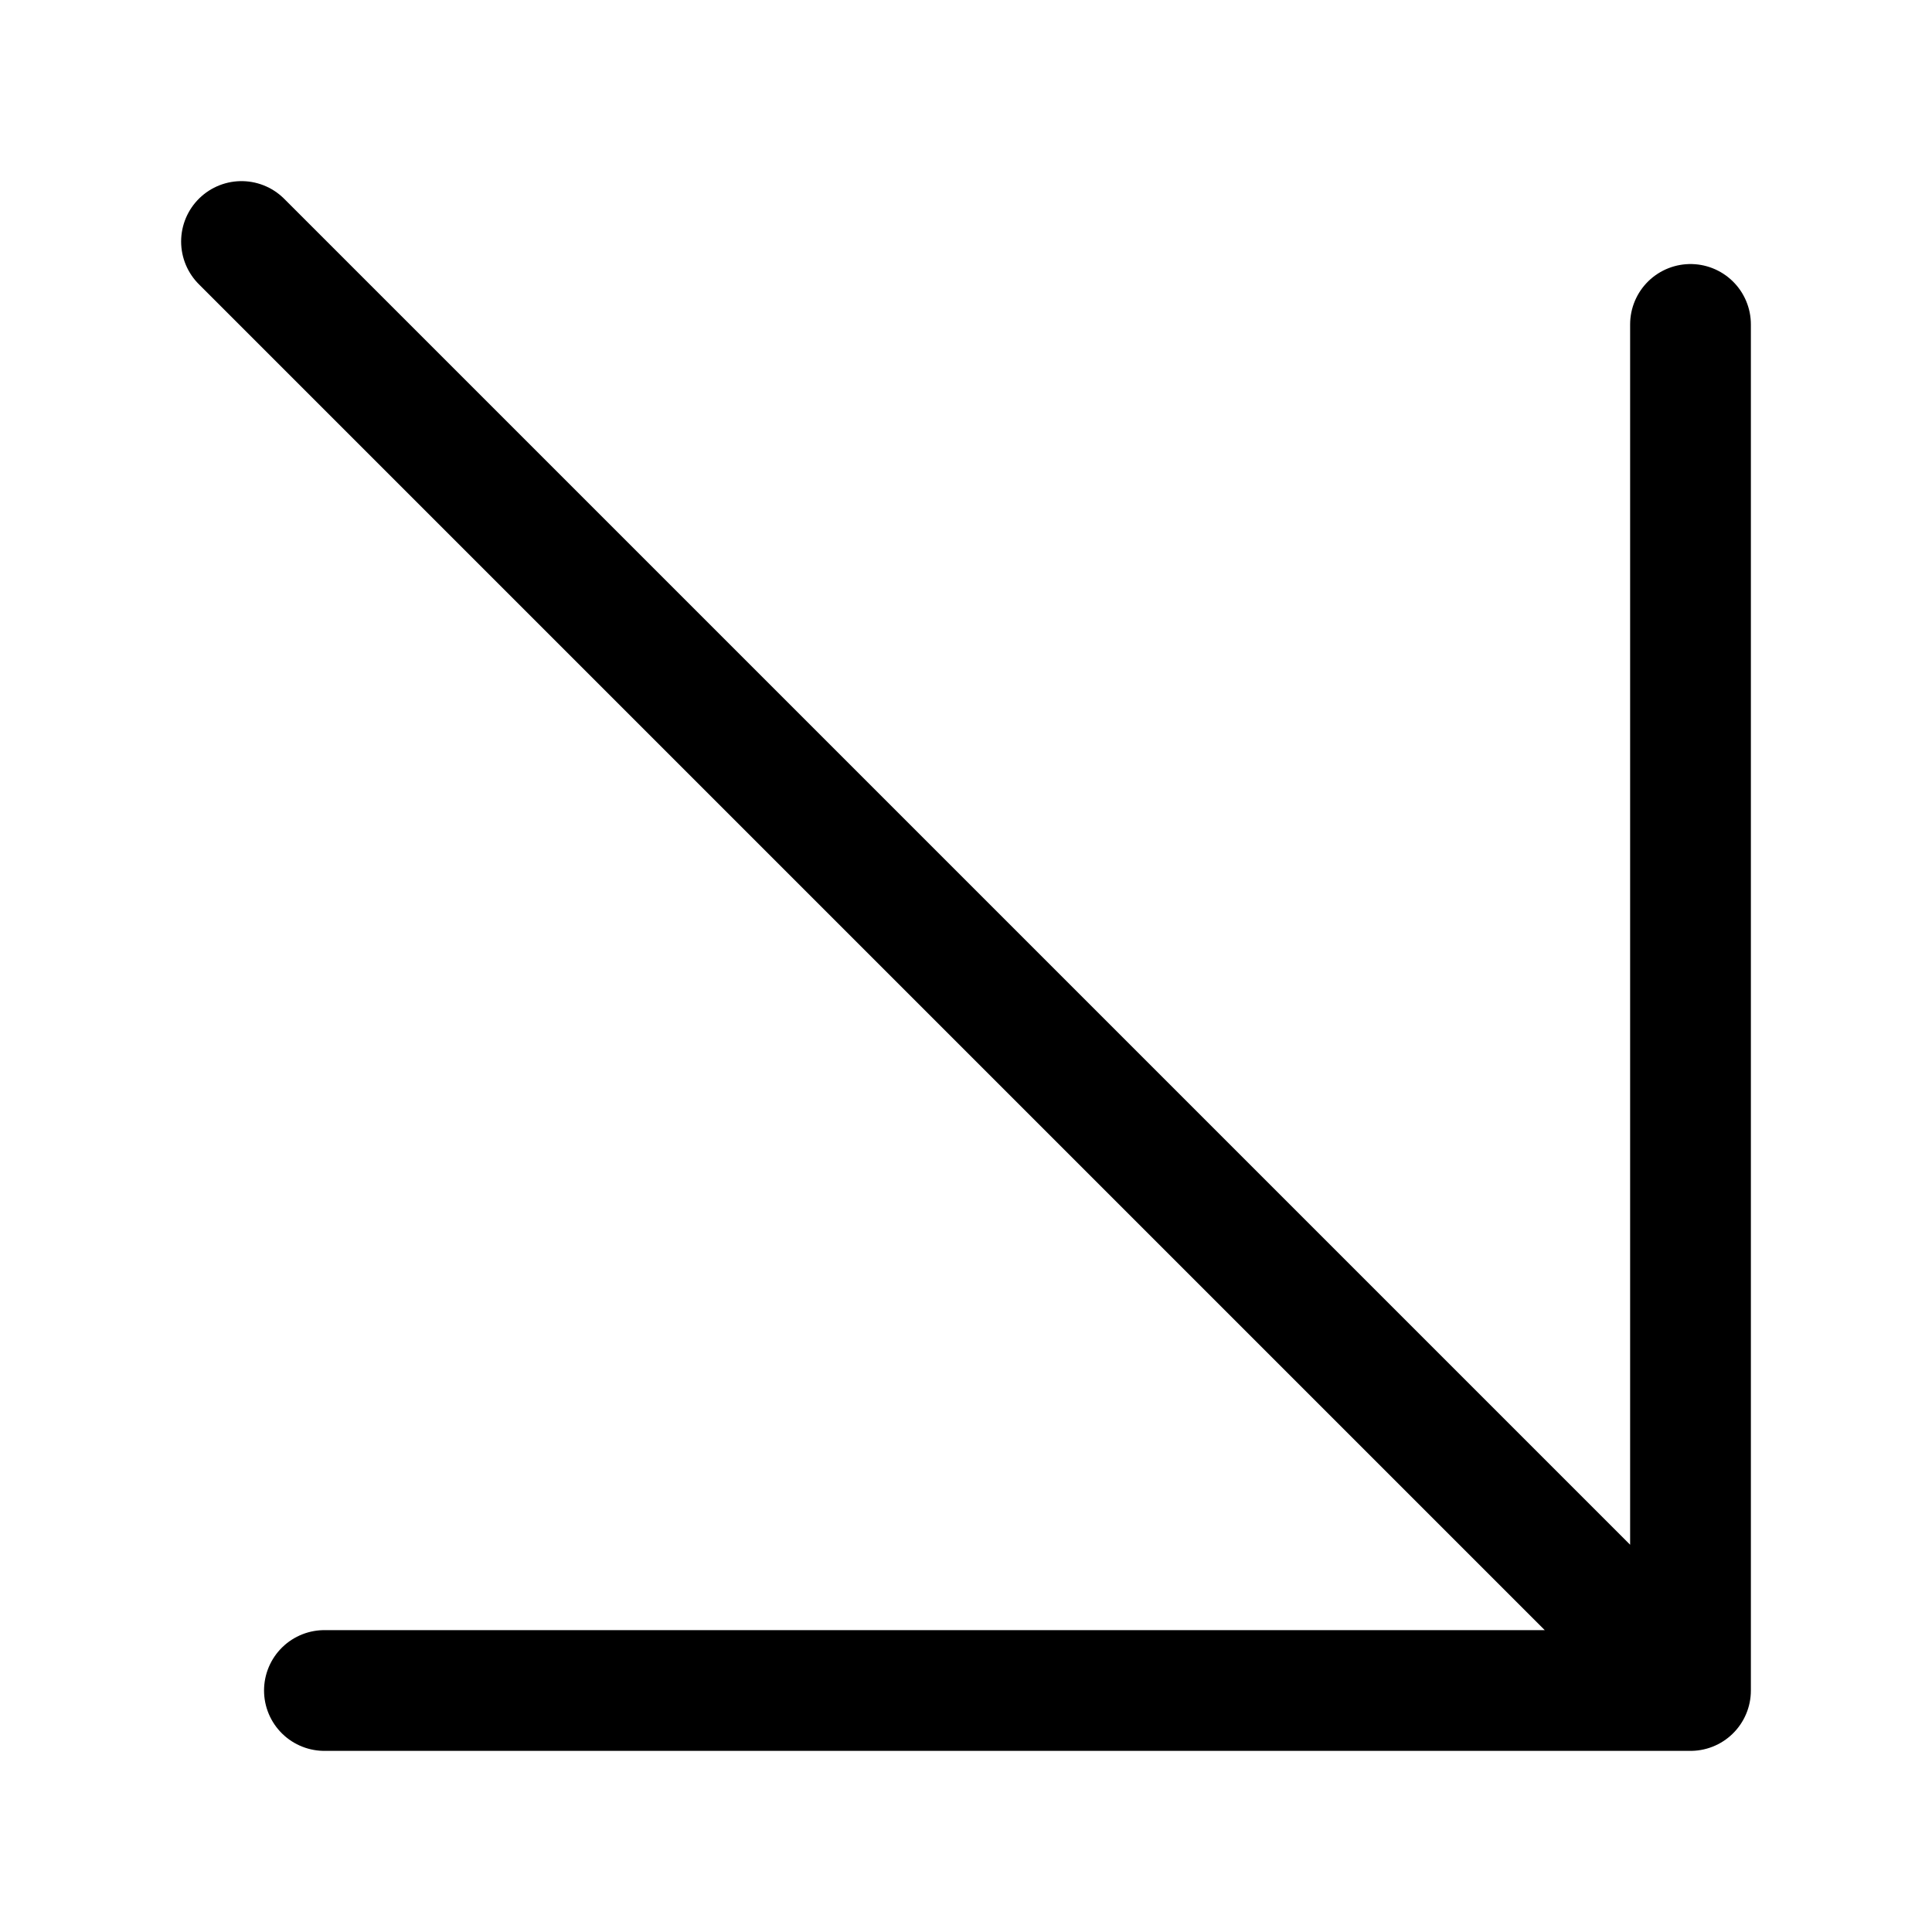 <svg viewBox="0 0 24 24" fill="none" xmlns="http://www.w3.org/2000/svg"><path d="m3 3 18 18m0 0H4.03M21 21V4.03" stroke="currentColor" stroke-width="1.5" stroke-linecap="round" stroke-linejoin="round"/></svg>